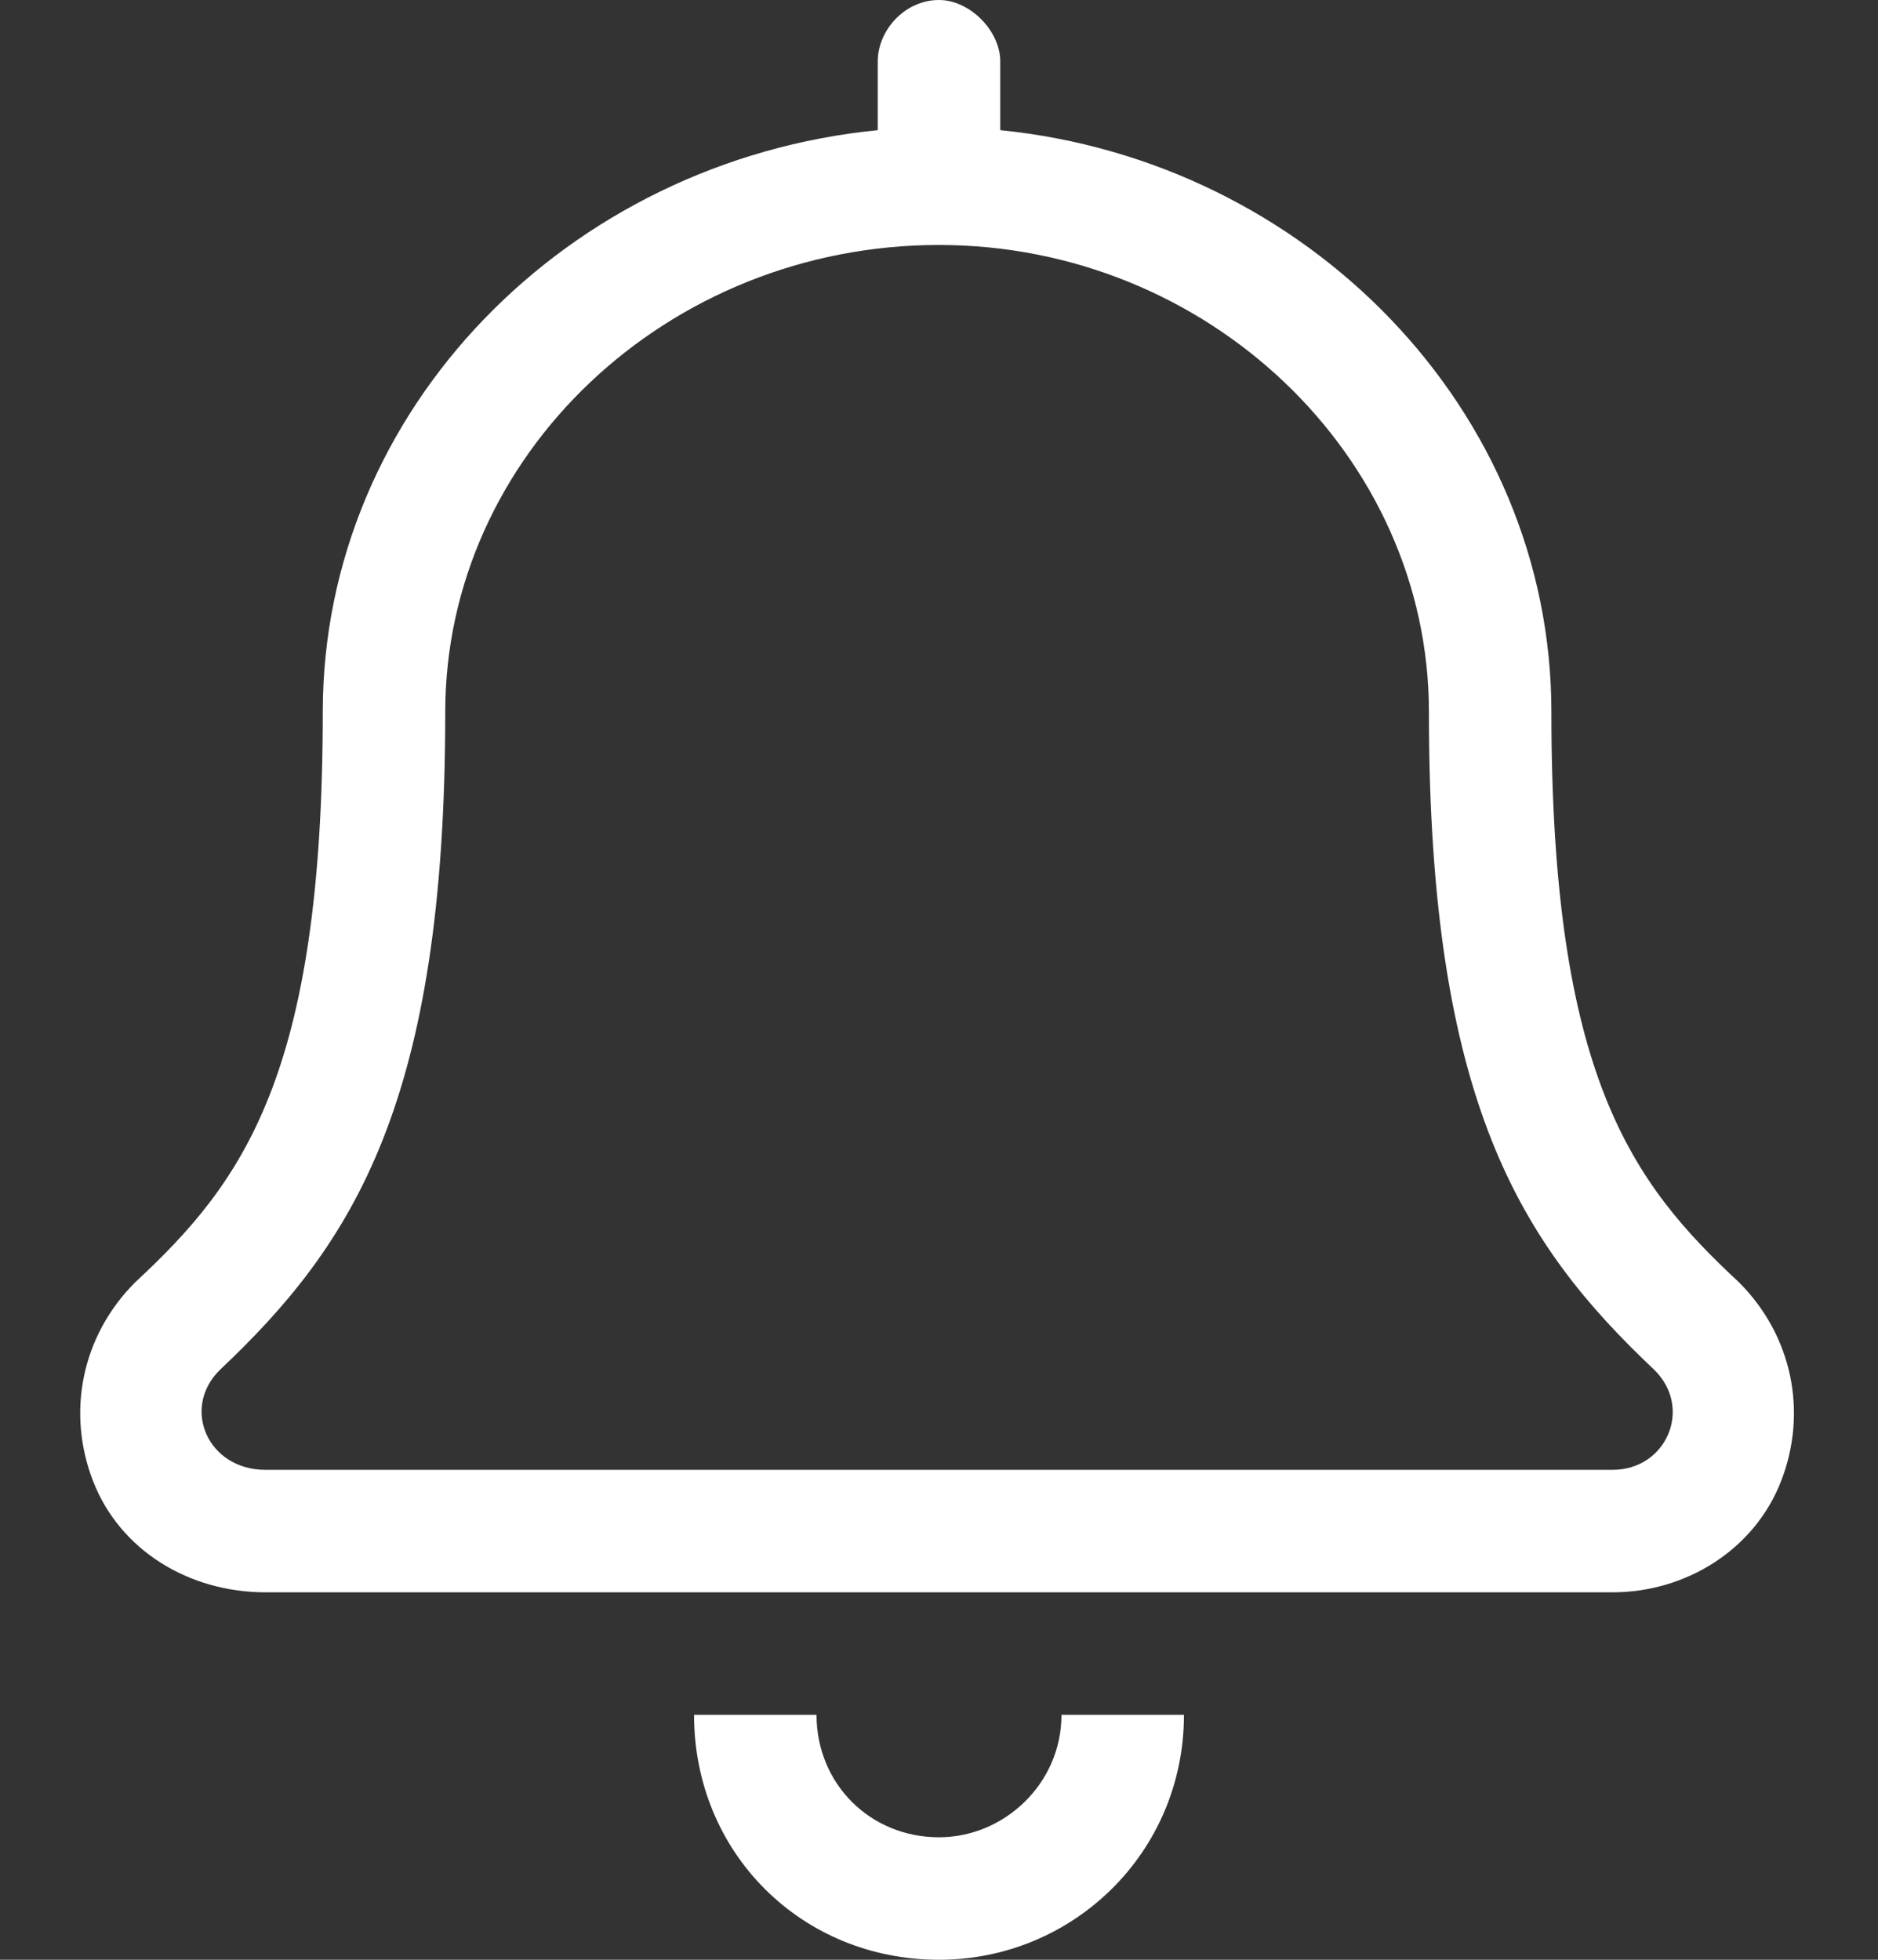 <svg width="23" height="24" viewBox="0 0 23 24" fill="none" xmlns="http://www.w3.org/2000/svg">
<rect x="0" y="0" width="23" height="24" fill="#333333" stroke="none"/>
<path d="M11.5 22.5C10.656 22.5 10 21.844 10 21H8.5C8.5 22.688 9.812 24 11.5 24C13.141 24 14.5 22.688 14.5 21H13C13 21.844 12.297 22.5 11.5 22.5ZM21.297 15.703C19.984 14.484 19 13.172 19 8.719C19 5.016 16 1.969 12.25 1.594V0.75C12.25 0.375 11.875 0 11.5 0C11.078 0 10.75 0.375 10.75 0.75V1.594C6.953 1.969 3.953 5.016 3.953 8.719C3.953 13.172 2.969 14.484 1.656 15.703C1 16.359 0.812 17.297 1.141 18.141C1.469 18.984 2.312 19.5 3.25 19.5H19.75C20.641 19.5 21.484 18.984 21.812 18.141C22.141 17.297 21.953 16.359 21.297 15.703ZM19.75 18H3.25C2.547 18 2.219 17.25 2.688 16.781C4.328 15.234 5.453 13.5 5.453 8.719C5.453 5.578 8.172 3 11.5 3C14.781 3 17.5 5.578 17.5 8.719C17.5 13.5 18.625 15.234 20.266 16.781C20.734 17.25 20.406 18 19.75 18Z" fill="white"/>
</svg>
